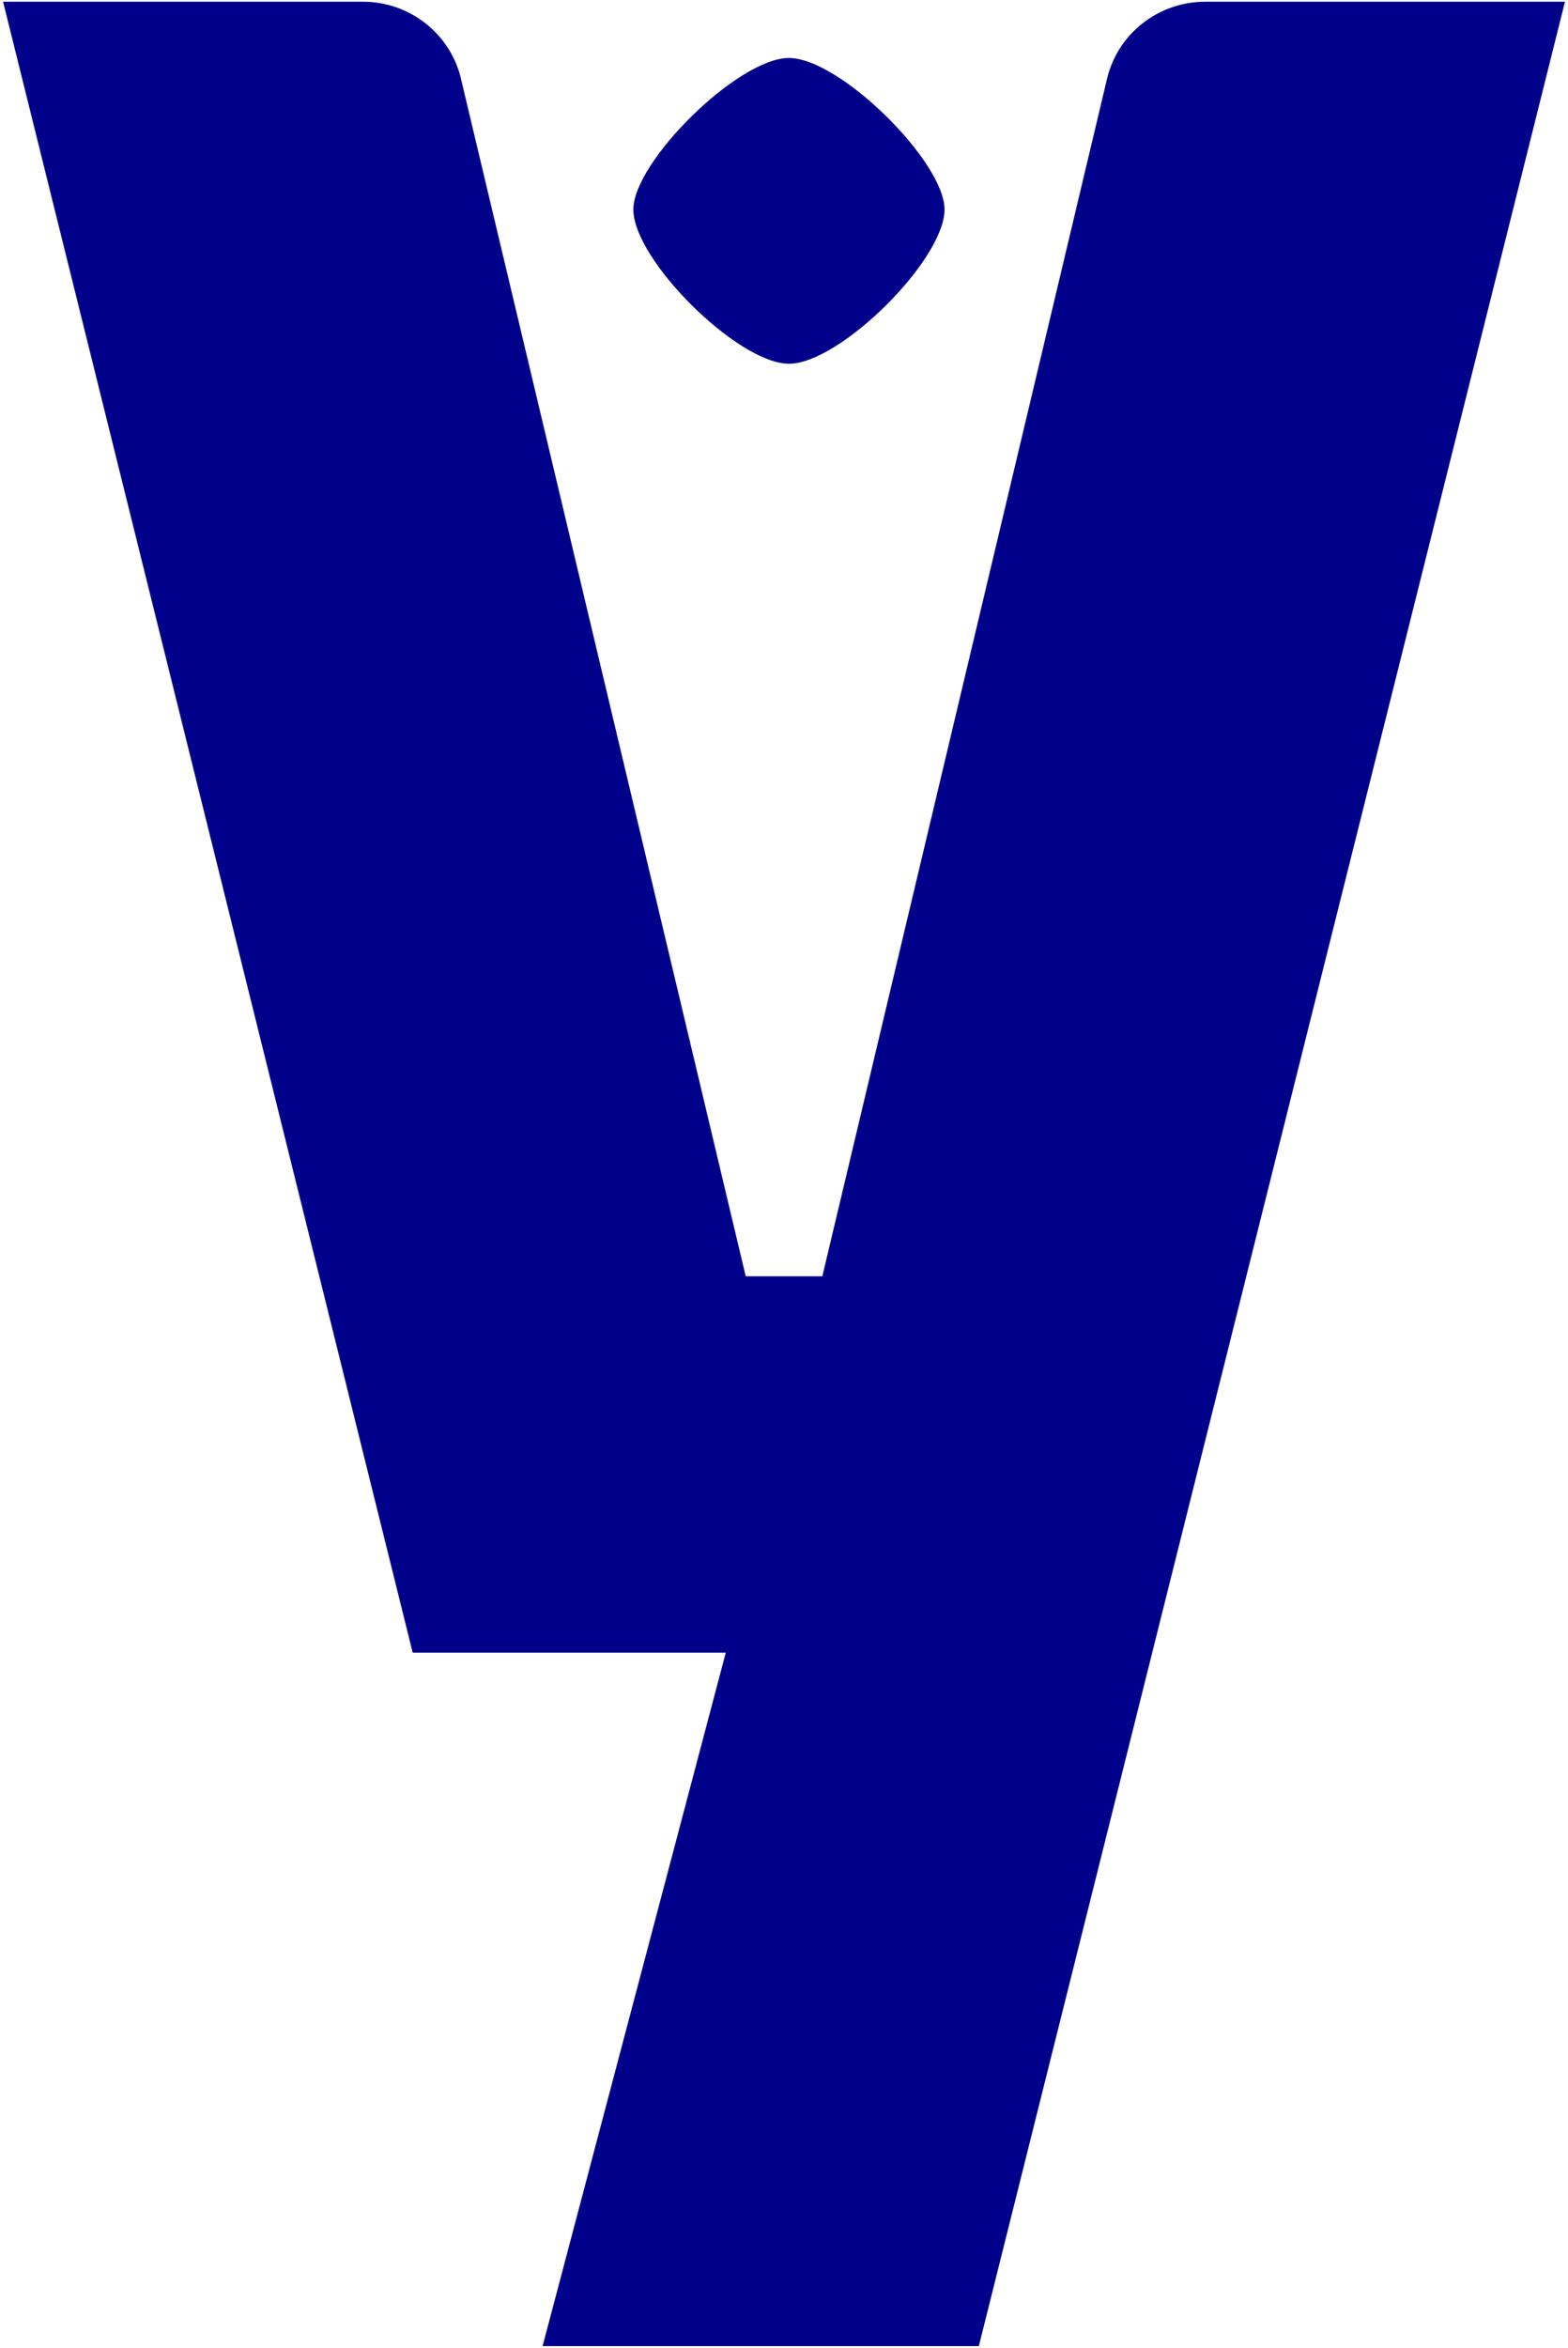 <svg fill="none" xmlns="http://www.w3.org/2000/svg" viewBox="0 0 270 404">
  <path d="M135.85 62.59c-8.766 0-26.791-17.86-26.791-26.546 0-8.205 18.025-26.065 26.791-26.065 8.766 0 26.792 17.86 26.792 26.065 0 8.685-18.026 26.546-26.792 26.546Z" fill="#00008B"/>
  <path d="m79.373 13.548 49.036 206.068h13.192l49.027-206.068C192.473 5.781 199.472.297 207.527.297h61.951l-100.93 403.407H93.431l31.539-119.315H71.066L.531.297h61.951c8.056 0 15.046 5.484 16.9 13.251h-.01Z" fill="#00008B"/>
</svg>
